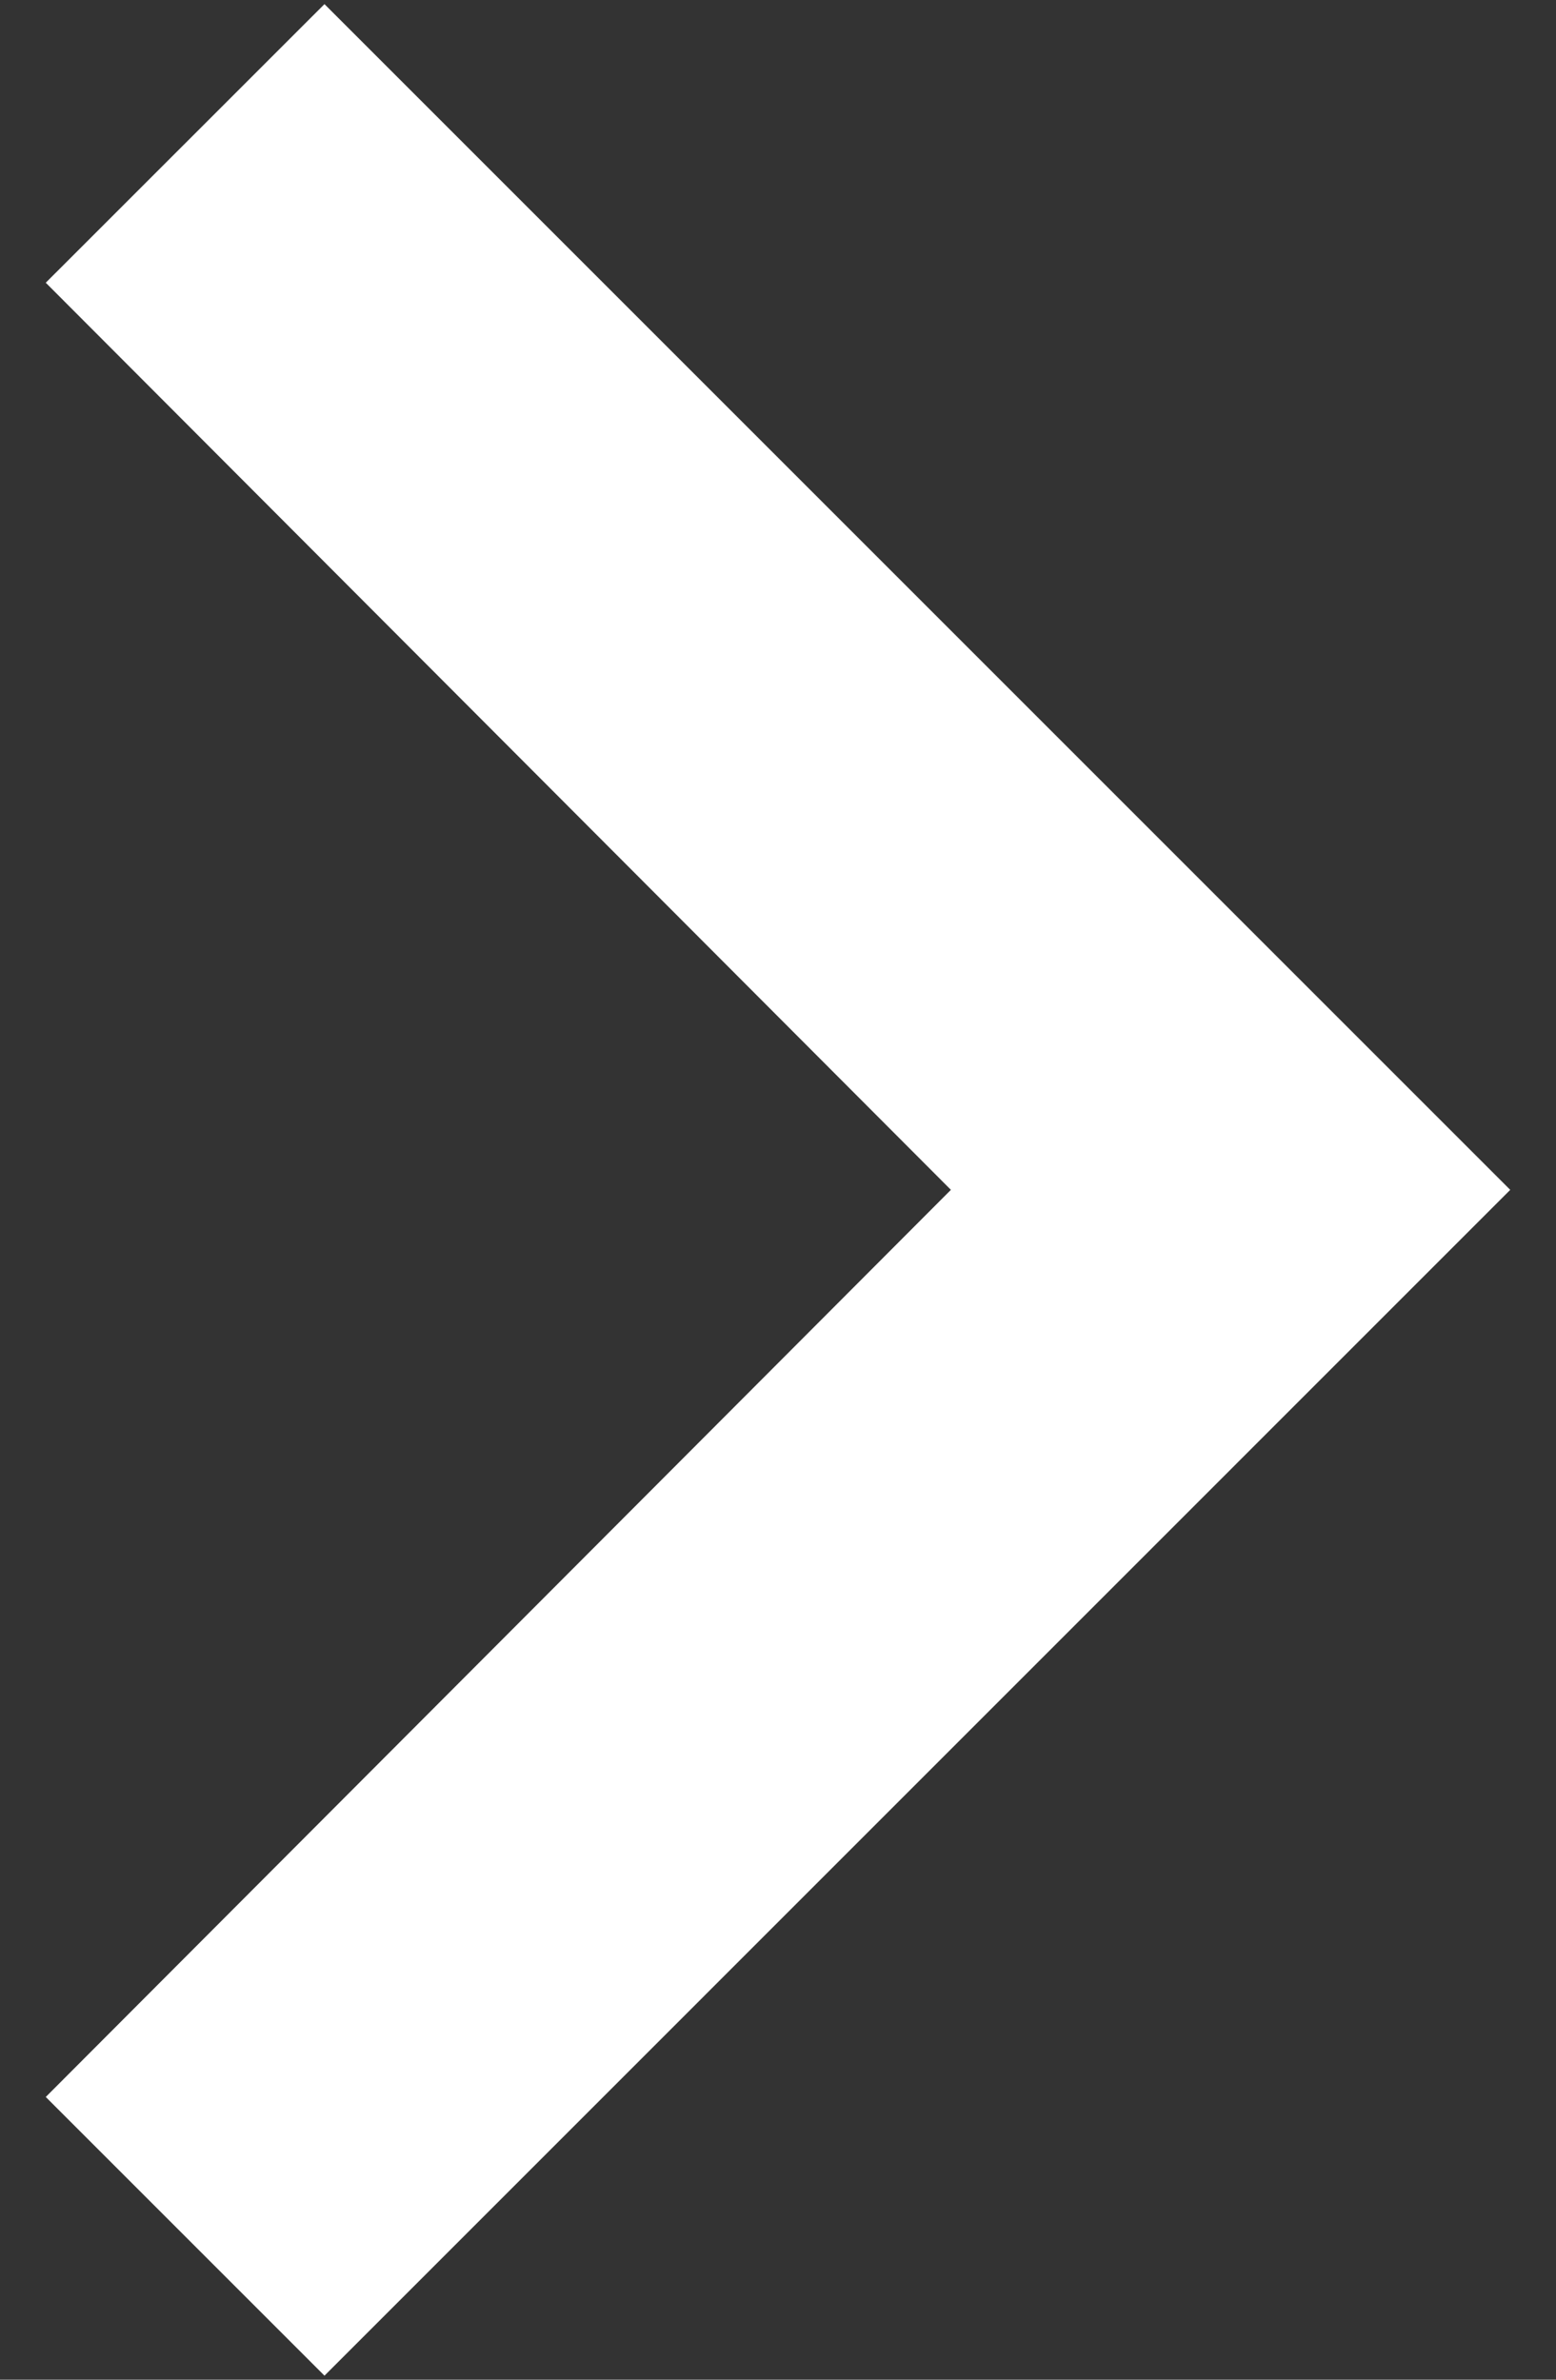 <svg width="17" height="26" viewBox="0 0 17 26" fill="none" xmlns="http://www.w3.org/2000/svg">
<rect x="0" y="0" width="17" height="26" fill="#333333" stroke="none"/>
<path d="M0.5 3.089L10.389 13L0.5 22.911L3.545 25.956L16.5 13L3.545 0.045L0.5 3.089Z" fill="#FFFFFF"/>
</svg>
